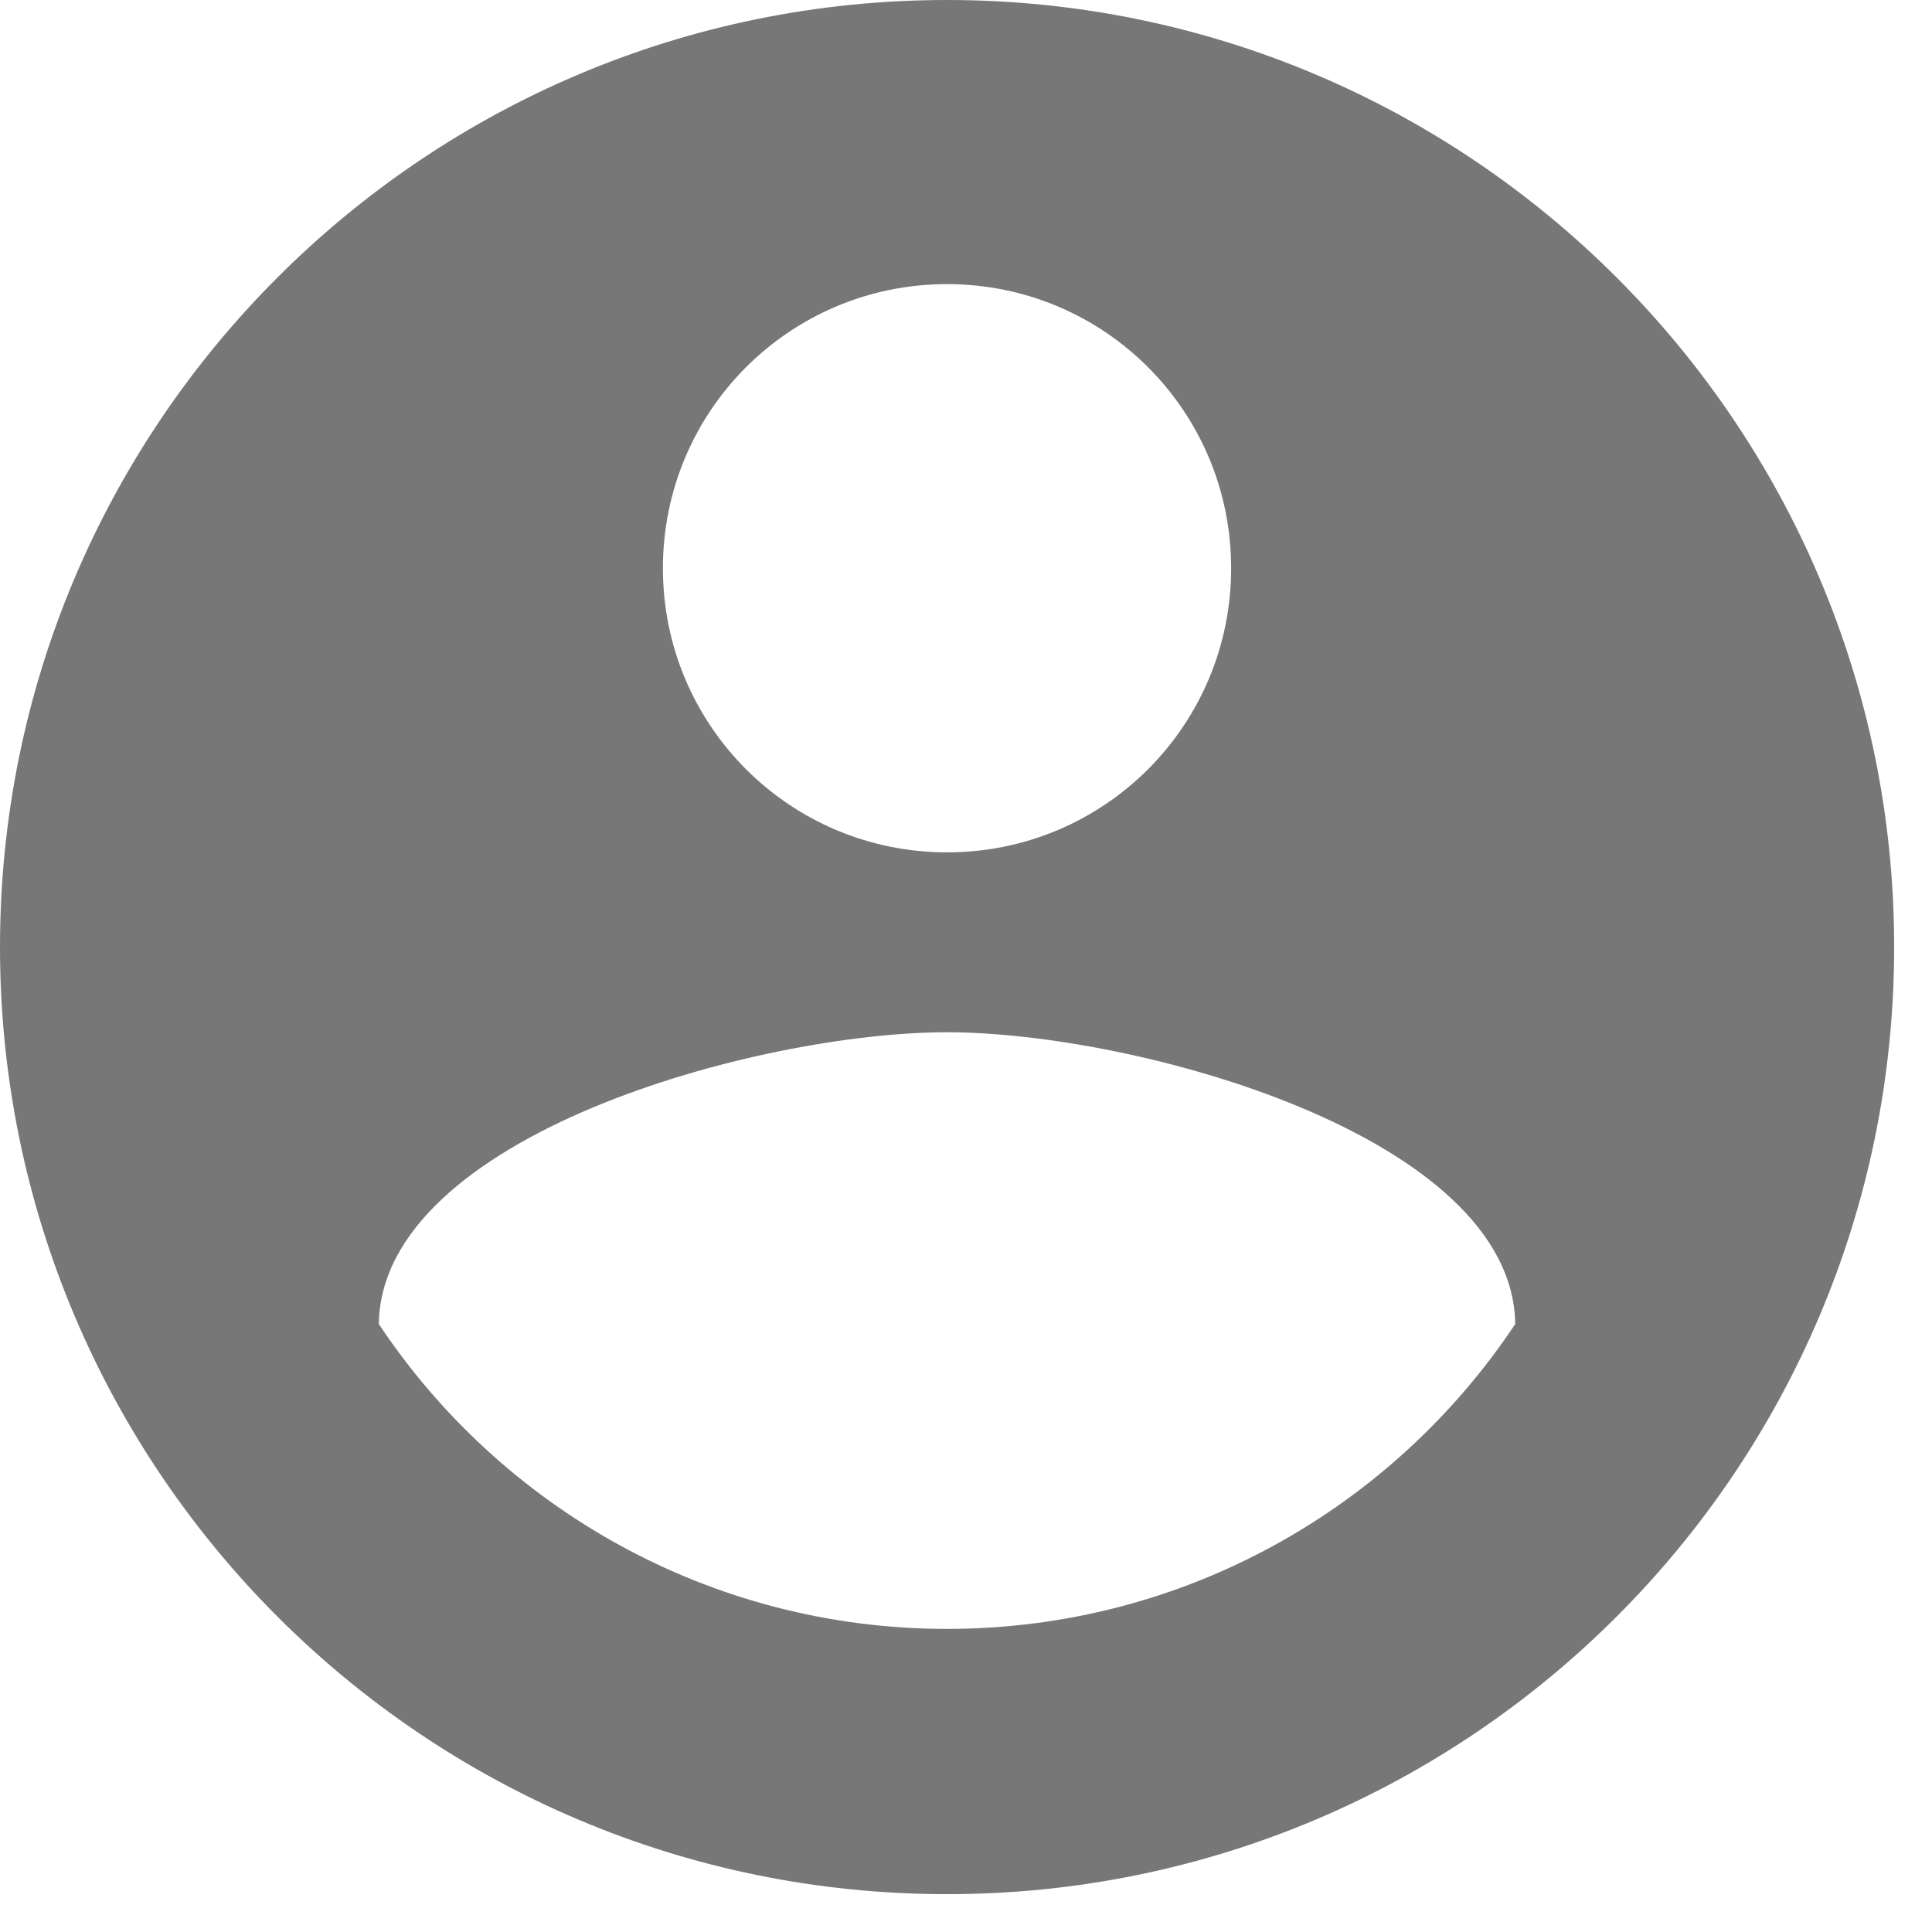 <svg xmlns="http://www.w3.org/2000/svg" width="17" height="17" viewBox="0 0 17 17">
  <path fill="#777" d="M8.333,-2.13162821e-14 C3.733,-2.13162821e-14 3.55271368e-14,3.733 3.55271368e-14,8.333 C3.55271368e-14,12.933 3.733,16.667 8.333,16.667 C12.933,16.667 16.667,12.933 16.667,8.333 C16.667,3.733 12.933,-2.13162821e-14 8.333,-2.13162821e-14 Z M8.333,2.5 C9.717,2.5 10.833,3.617 10.833,5 C10.833,6.383 9.717,7.5 8.333,7.5 C6.95,7.5 5.833,6.383 5.833,5 C5.833,3.617 6.95,2.5 8.333,2.5 Z M8.333,14.333 C6.25,14.333 4.408,13.267 3.333,11.65 C3.358,9.992 6.667,9.083 8.333,9.083 C9.992,9.083 13.308,9.992 13.333,11.65 C12.258,13.267 10.417,14.333 8.333,14.333 Z"/>
</svg>
